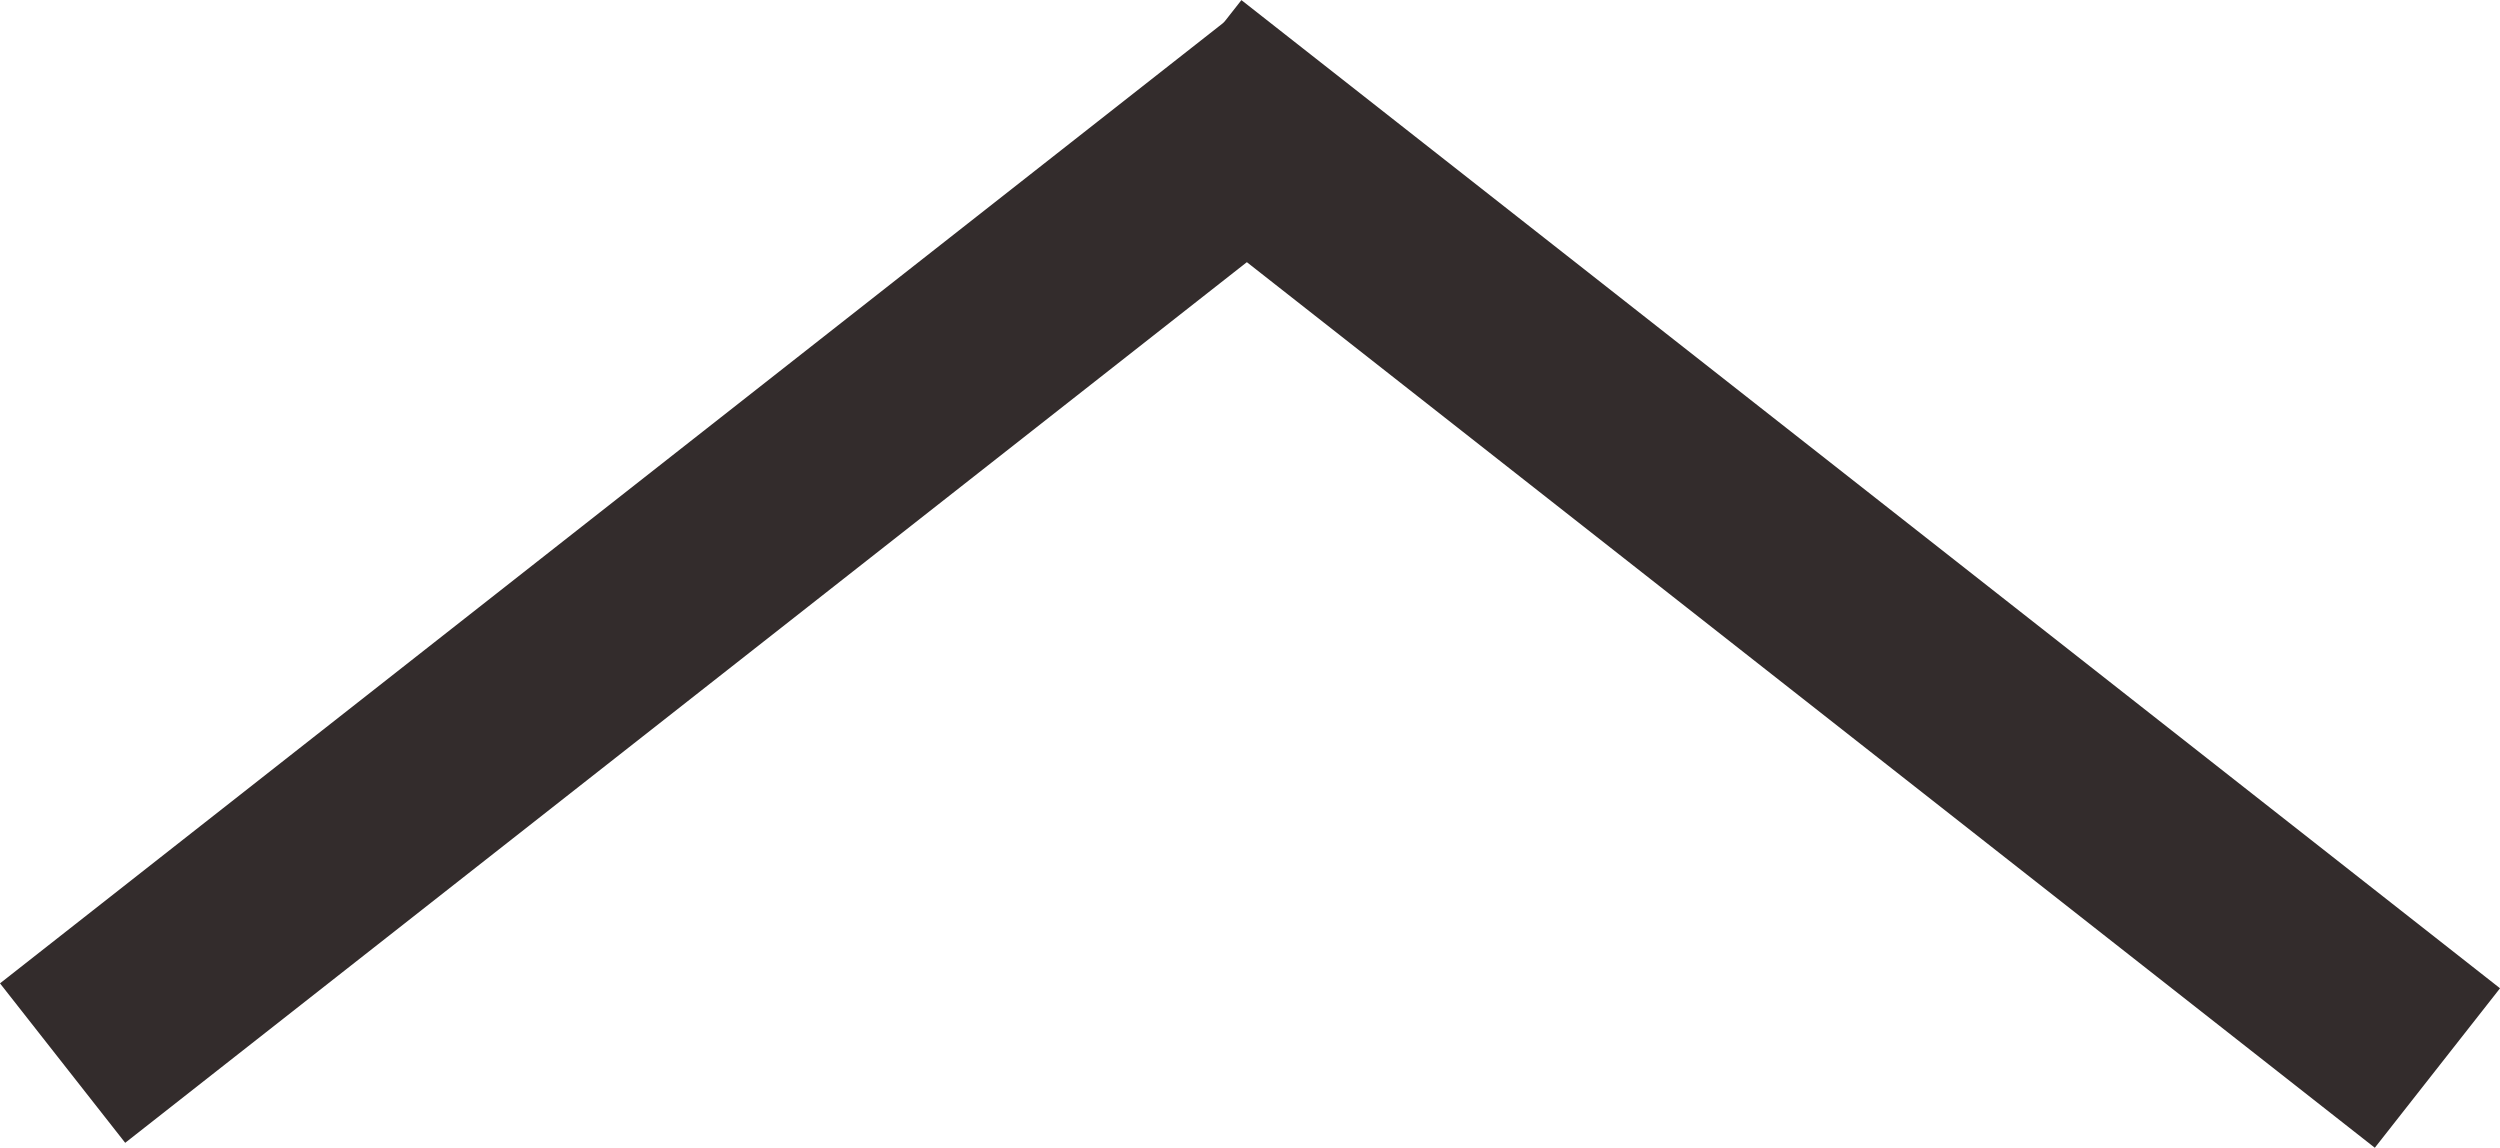 <svg xmlns="http://www.w3.org/2000/svg" width="214.324" height="98.392" viewBox="0 0 214.324 98.392"><g fill="#332C2C"><path d="M0 84.302L106.837.42l10.734 13.671L10.733 97.973z"/><path d="M203.592 98.396l-107.9-84.714L106.426.01l107.9 84.715z"/></g></svg>